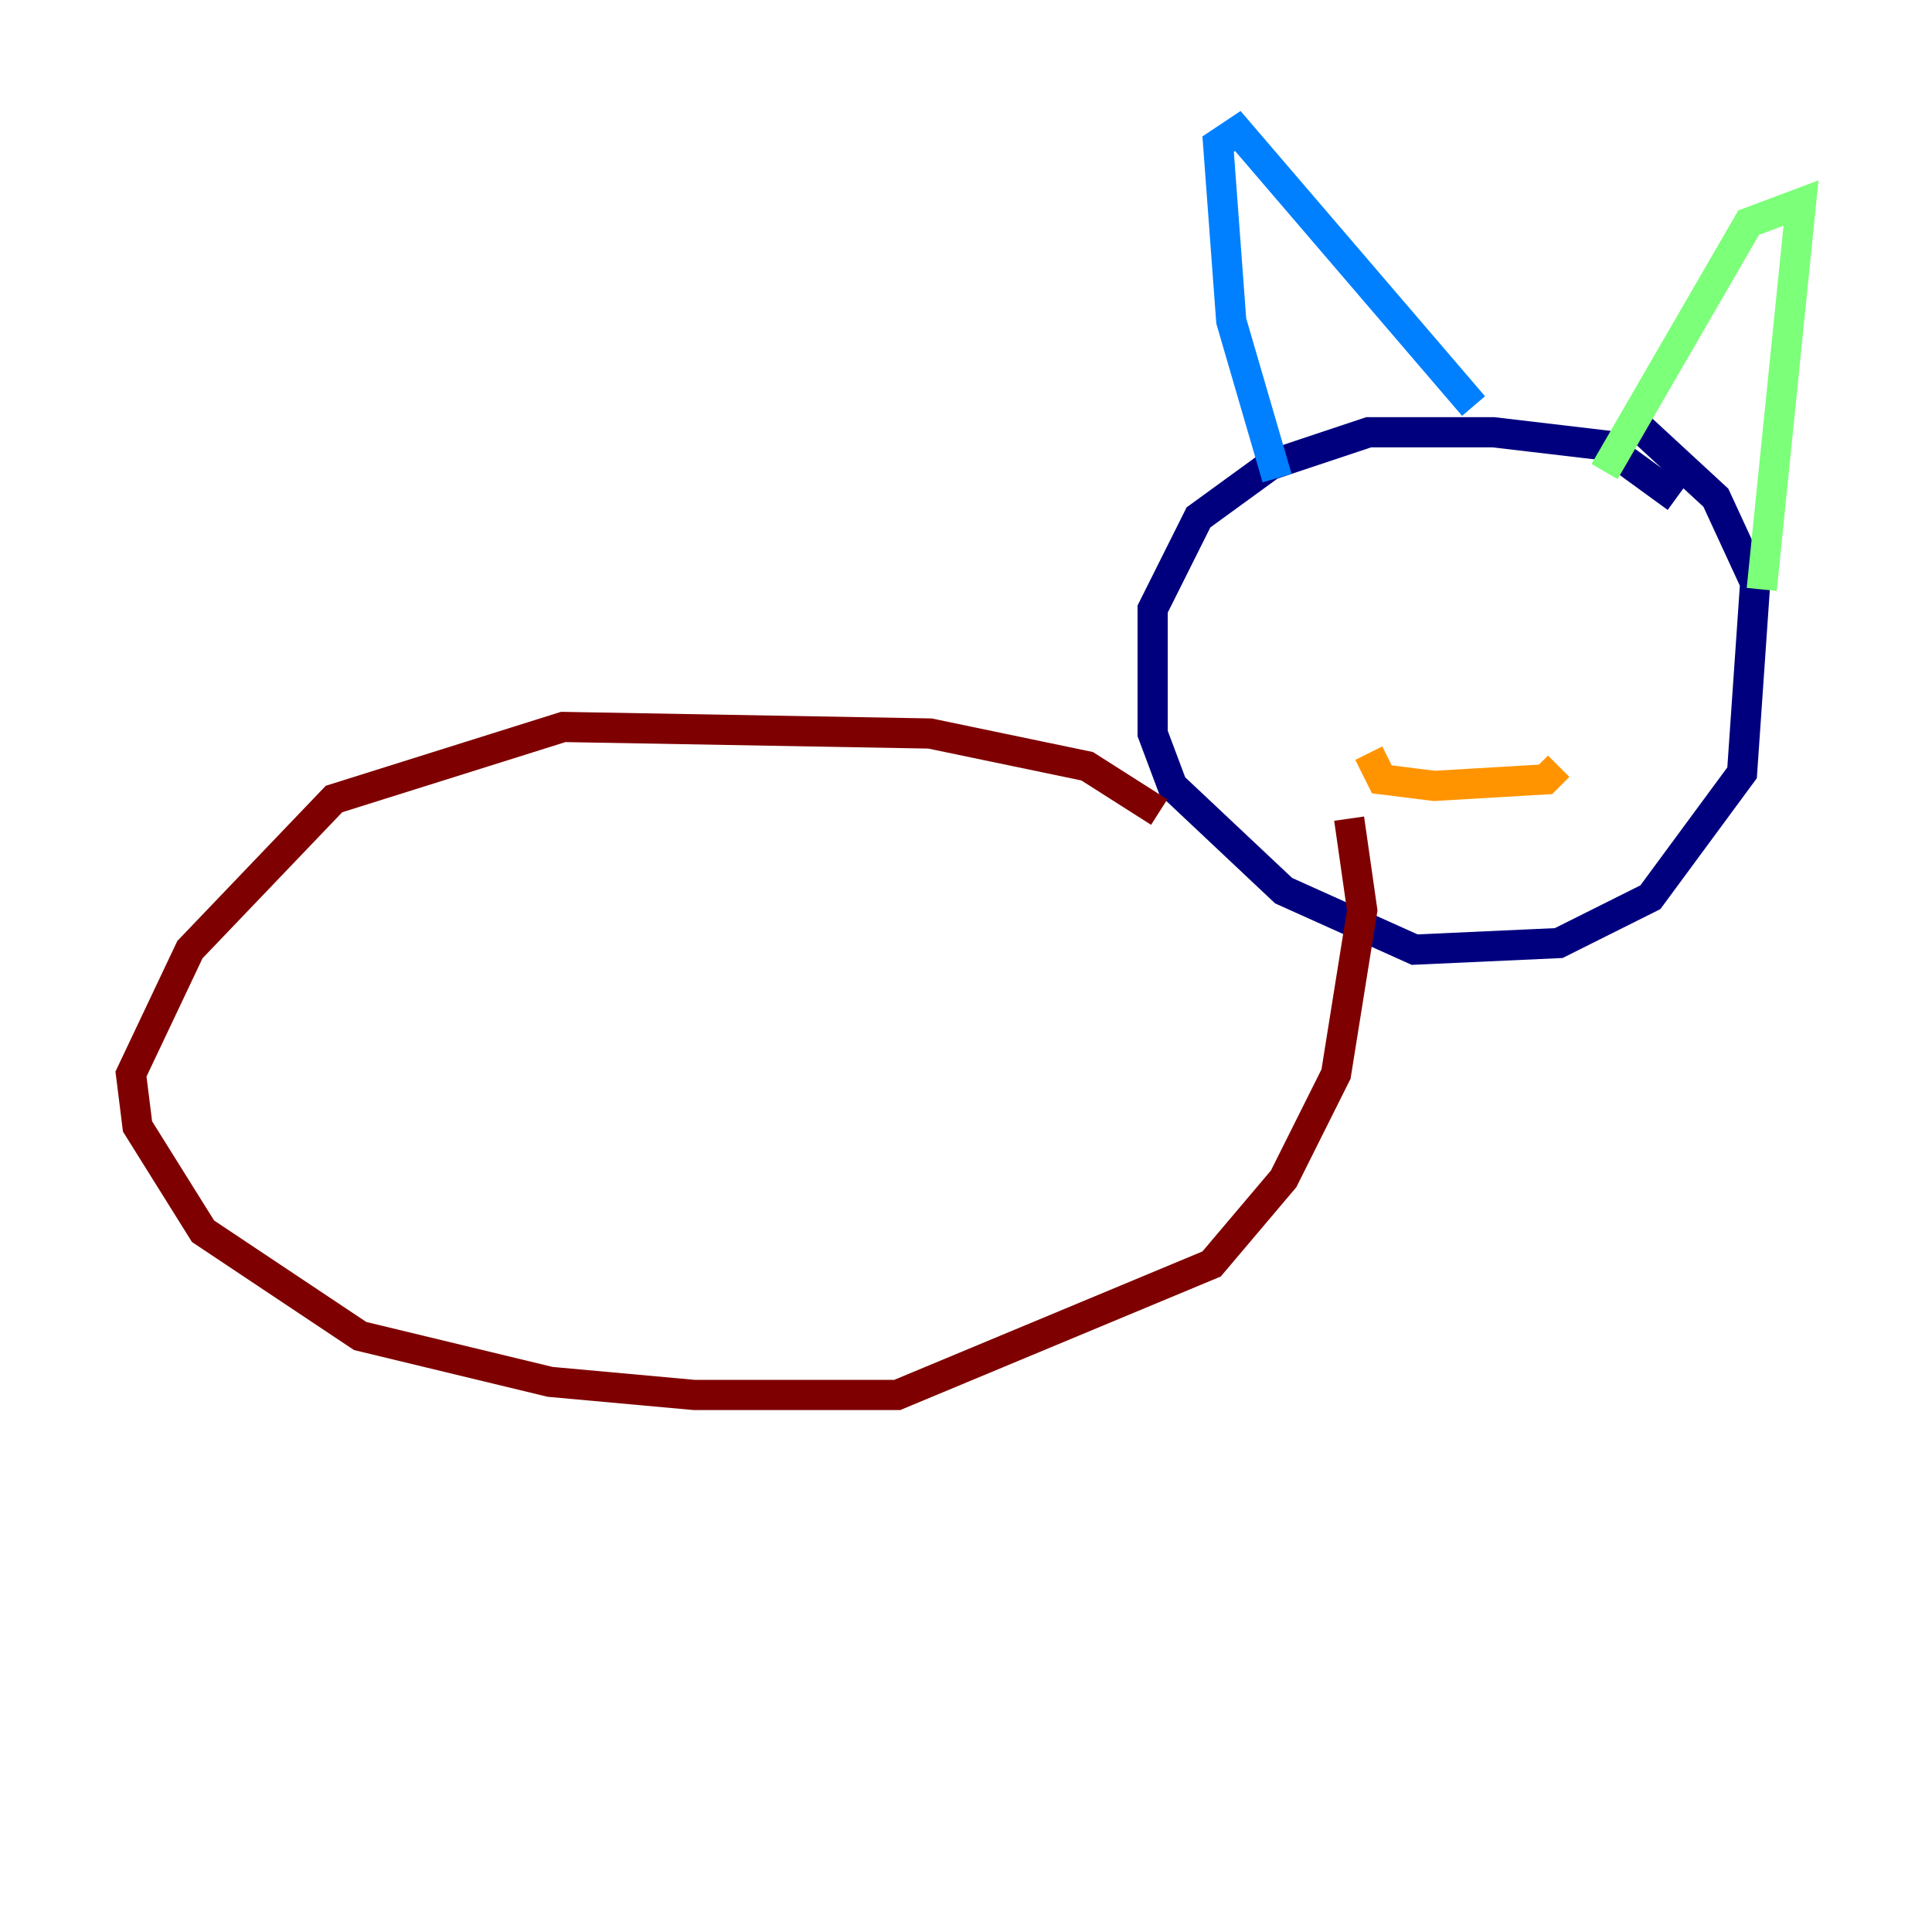 <?xml version="1.0" encoding="utf-8" ?>
<svg baseProfile="tiny" height="128" version="1.2" viewBox="0,0,128,128" width="128" xmlns="http://www.w3.org/2000/svg" xmlns:ev="http://www.w3.org/2001/xml-events" xmlns:xlink="http://www.w3.org/1999/xlink"><defs /><polyline fill="none" points="111.078,32.976 106.305,29.505 98.929,28.637 90.685,28.637 84.176,30.807 79.403,34.278 76.366,40.352 76.366,48.597 77.668,52.068 85.044,59.01 93.722,62.915 103.268,62.481 109.342,59.444 115.417,51.2 116.285,38.617 113.681,32.976 108.041,27.77" stroke="#00007f" stroke-width="2" /><polyline fill="none" points="84.61,31.675 81.573,21.261 80.705,9.546 82.007,8.678 97.627,26.902" stroke="#0080ff" stroke-width="2" /><polyline fill="none" points="106.305,31.241 115.851,14.752 119.322,13.451 116.719,39.051" stroke="#7cff79" stroke-width="2" /><polyline fill="none" points="90.685,49.898 91.552,51.634 95.024,52.068 102.4,51.634 103.268,50.766" stroke="#ff9400" stroke-width="2" /><polyline fill="none" points="76.8,53.803 72.027,50.766 61.614,48.597 37.315,48.163 22.129,52.936 12.583,62.915 8.678,71.159 9.112,74.63 13.451,81.573 23.864,88.515 36.447,91.552 45.993,92.42 59.444,92.42 80.271,83.742 85.044,78.102 88.515,71.159 90.251,60.312 89.383,54.237" stroke="#7f0000" stroke-width="2" /></svg>